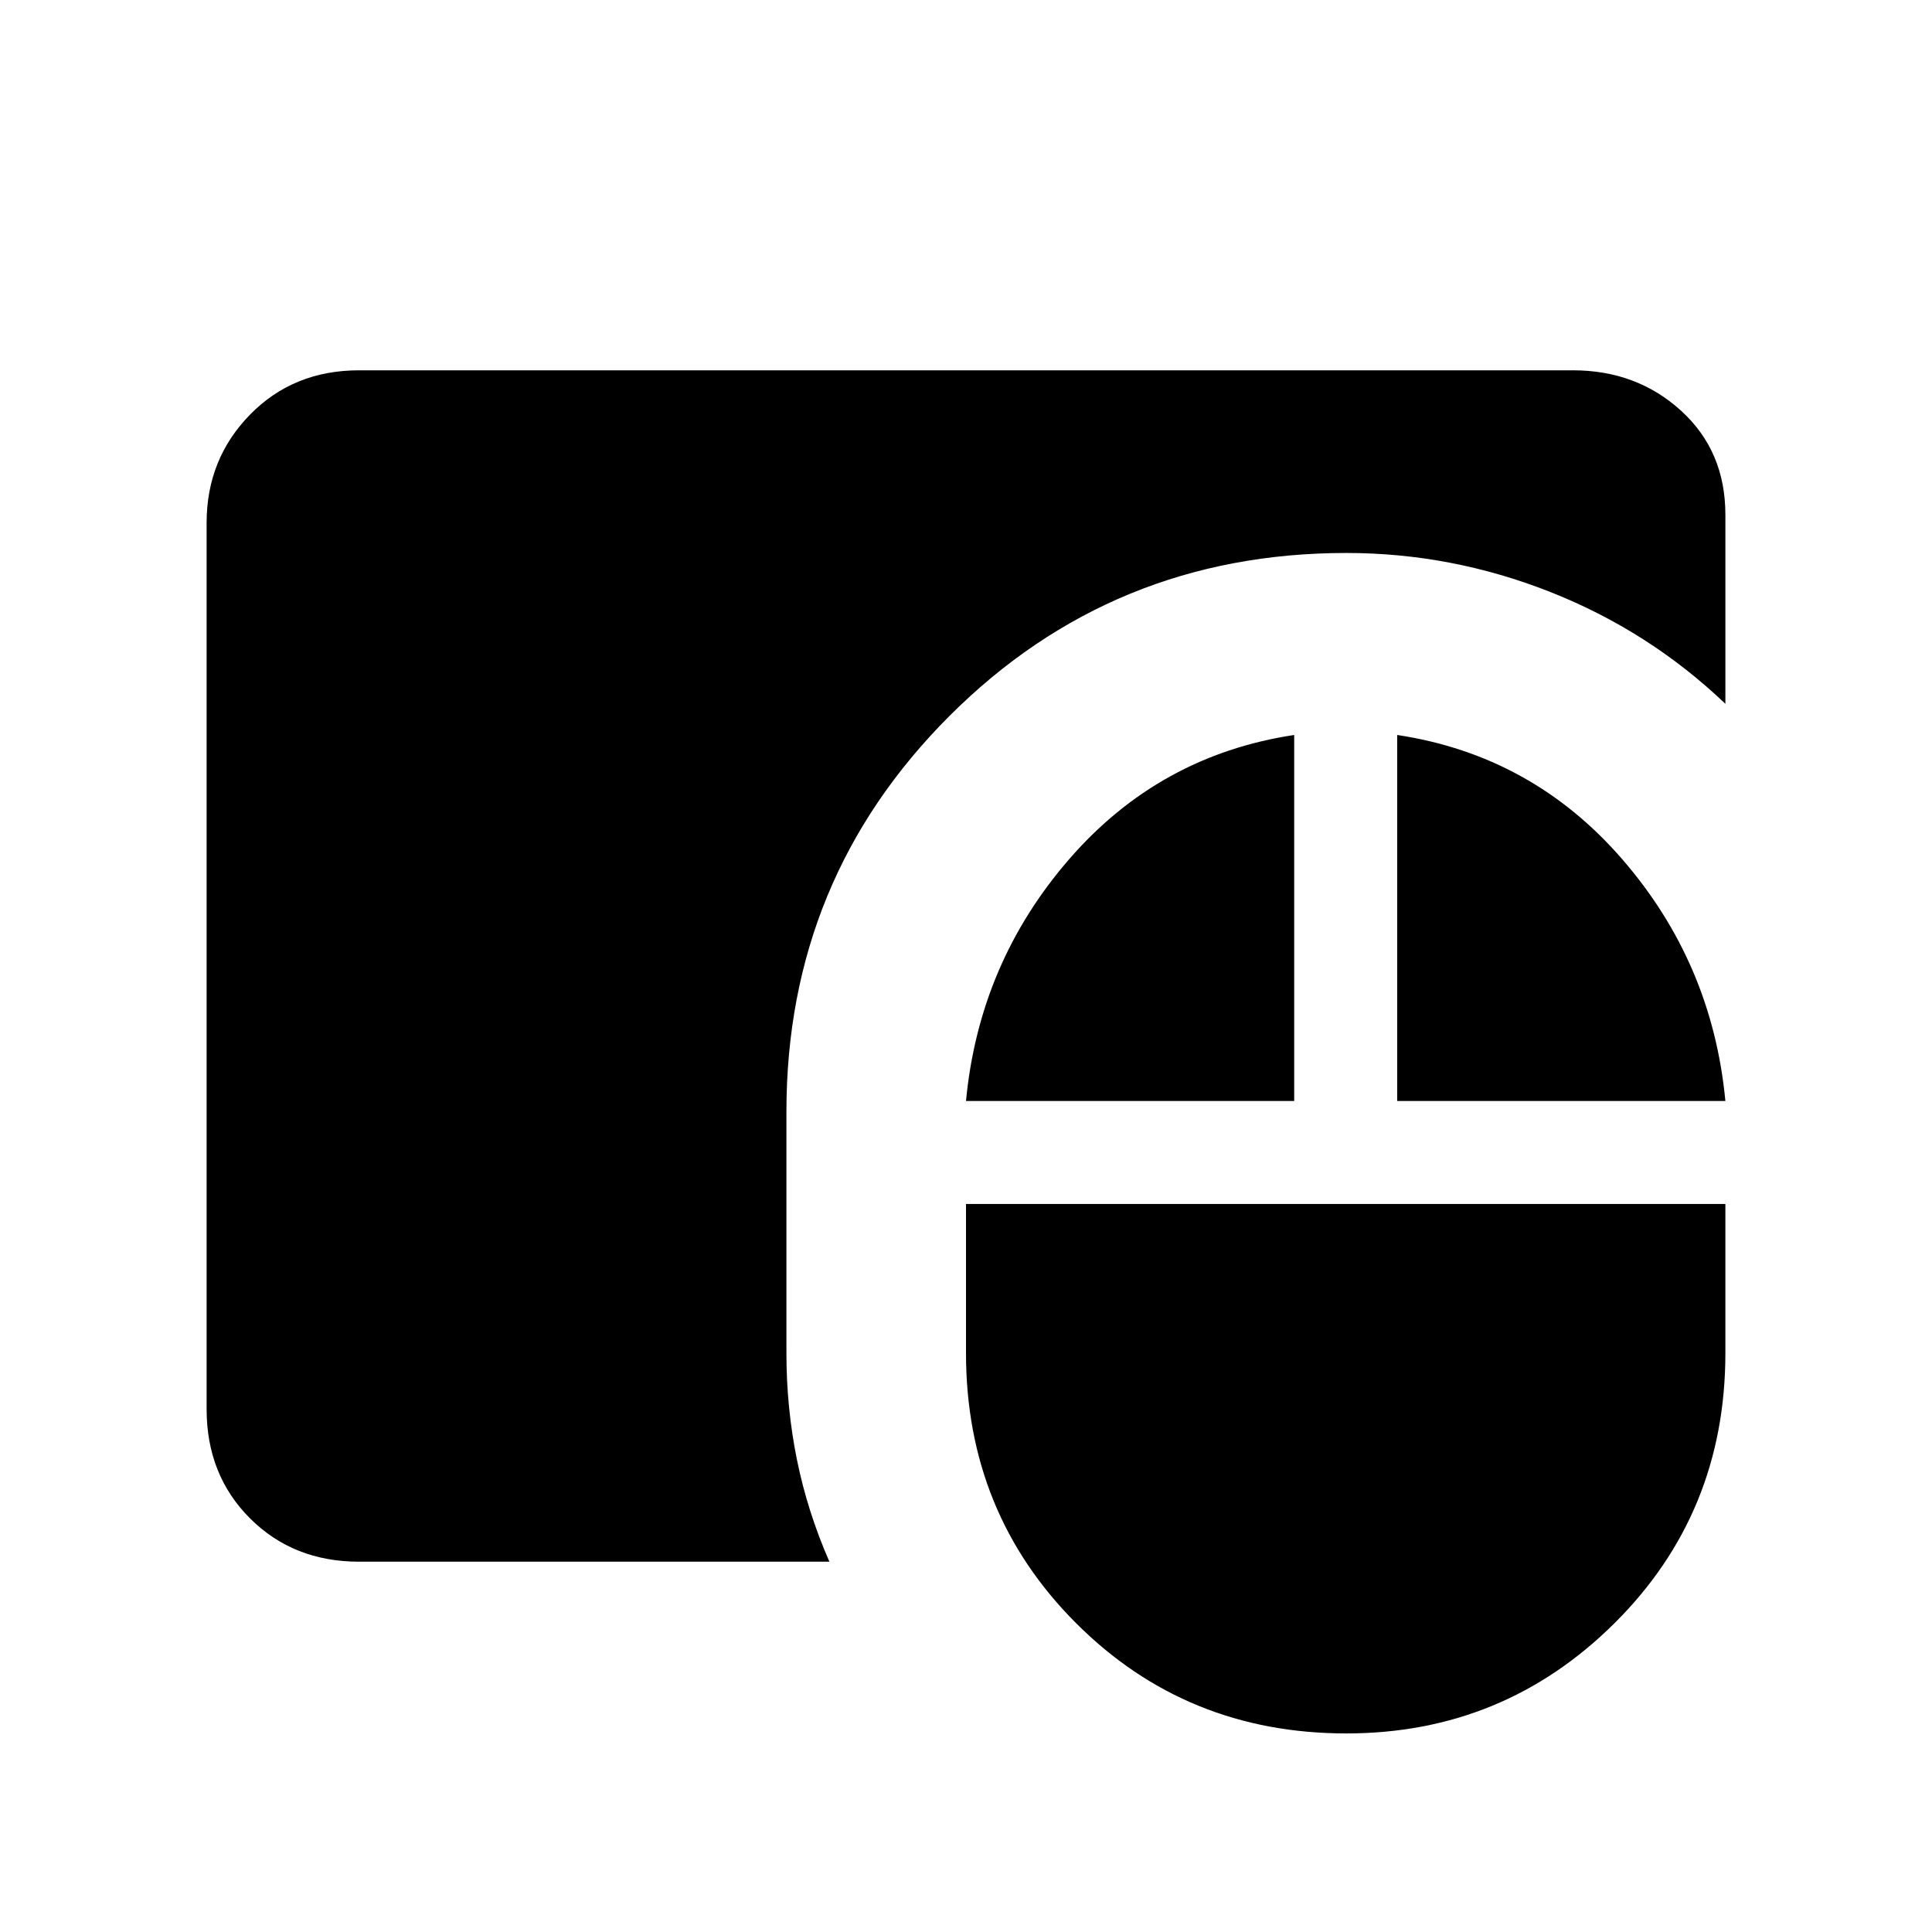 <svg xmlns="http://www.w3.org/2000/svg" height="40" viewBox="0 -960 960 960" width="40"><path d="M669-98.667q-79.513 0-134.257-54.743Q480-208.154 480-287.667v-74.077h377.333v74.077q0 79.513-55.128 134.257Q747.077-98.667 669-98.667ZM178.461-184q-32.692 0-54.243-21.551-21.551-21.551-21.551-54.243v-440.412q0-31.692 21.551-53.743Q145.769-776 178.461-776h603.078q31.692 0 53.743 20.051 22.051 20.051 22.051 51.744v93.923q-37.974-36.205-87.038-55.577T669-685.231q-116.231 0-197.231 81t-81 196.564v120q0 27.231 5.231 53.013 5.231 25.782 16.128 50.654H178.461ZM480-412.923q6.512-68.564 51.269-120.154t111.808-61.718v181.872H480Zm214.256 0v-181.872q67.052 10.128 111.808 61.718 44.757 51.59 51.269 120.154H694.256Z"/></svg>